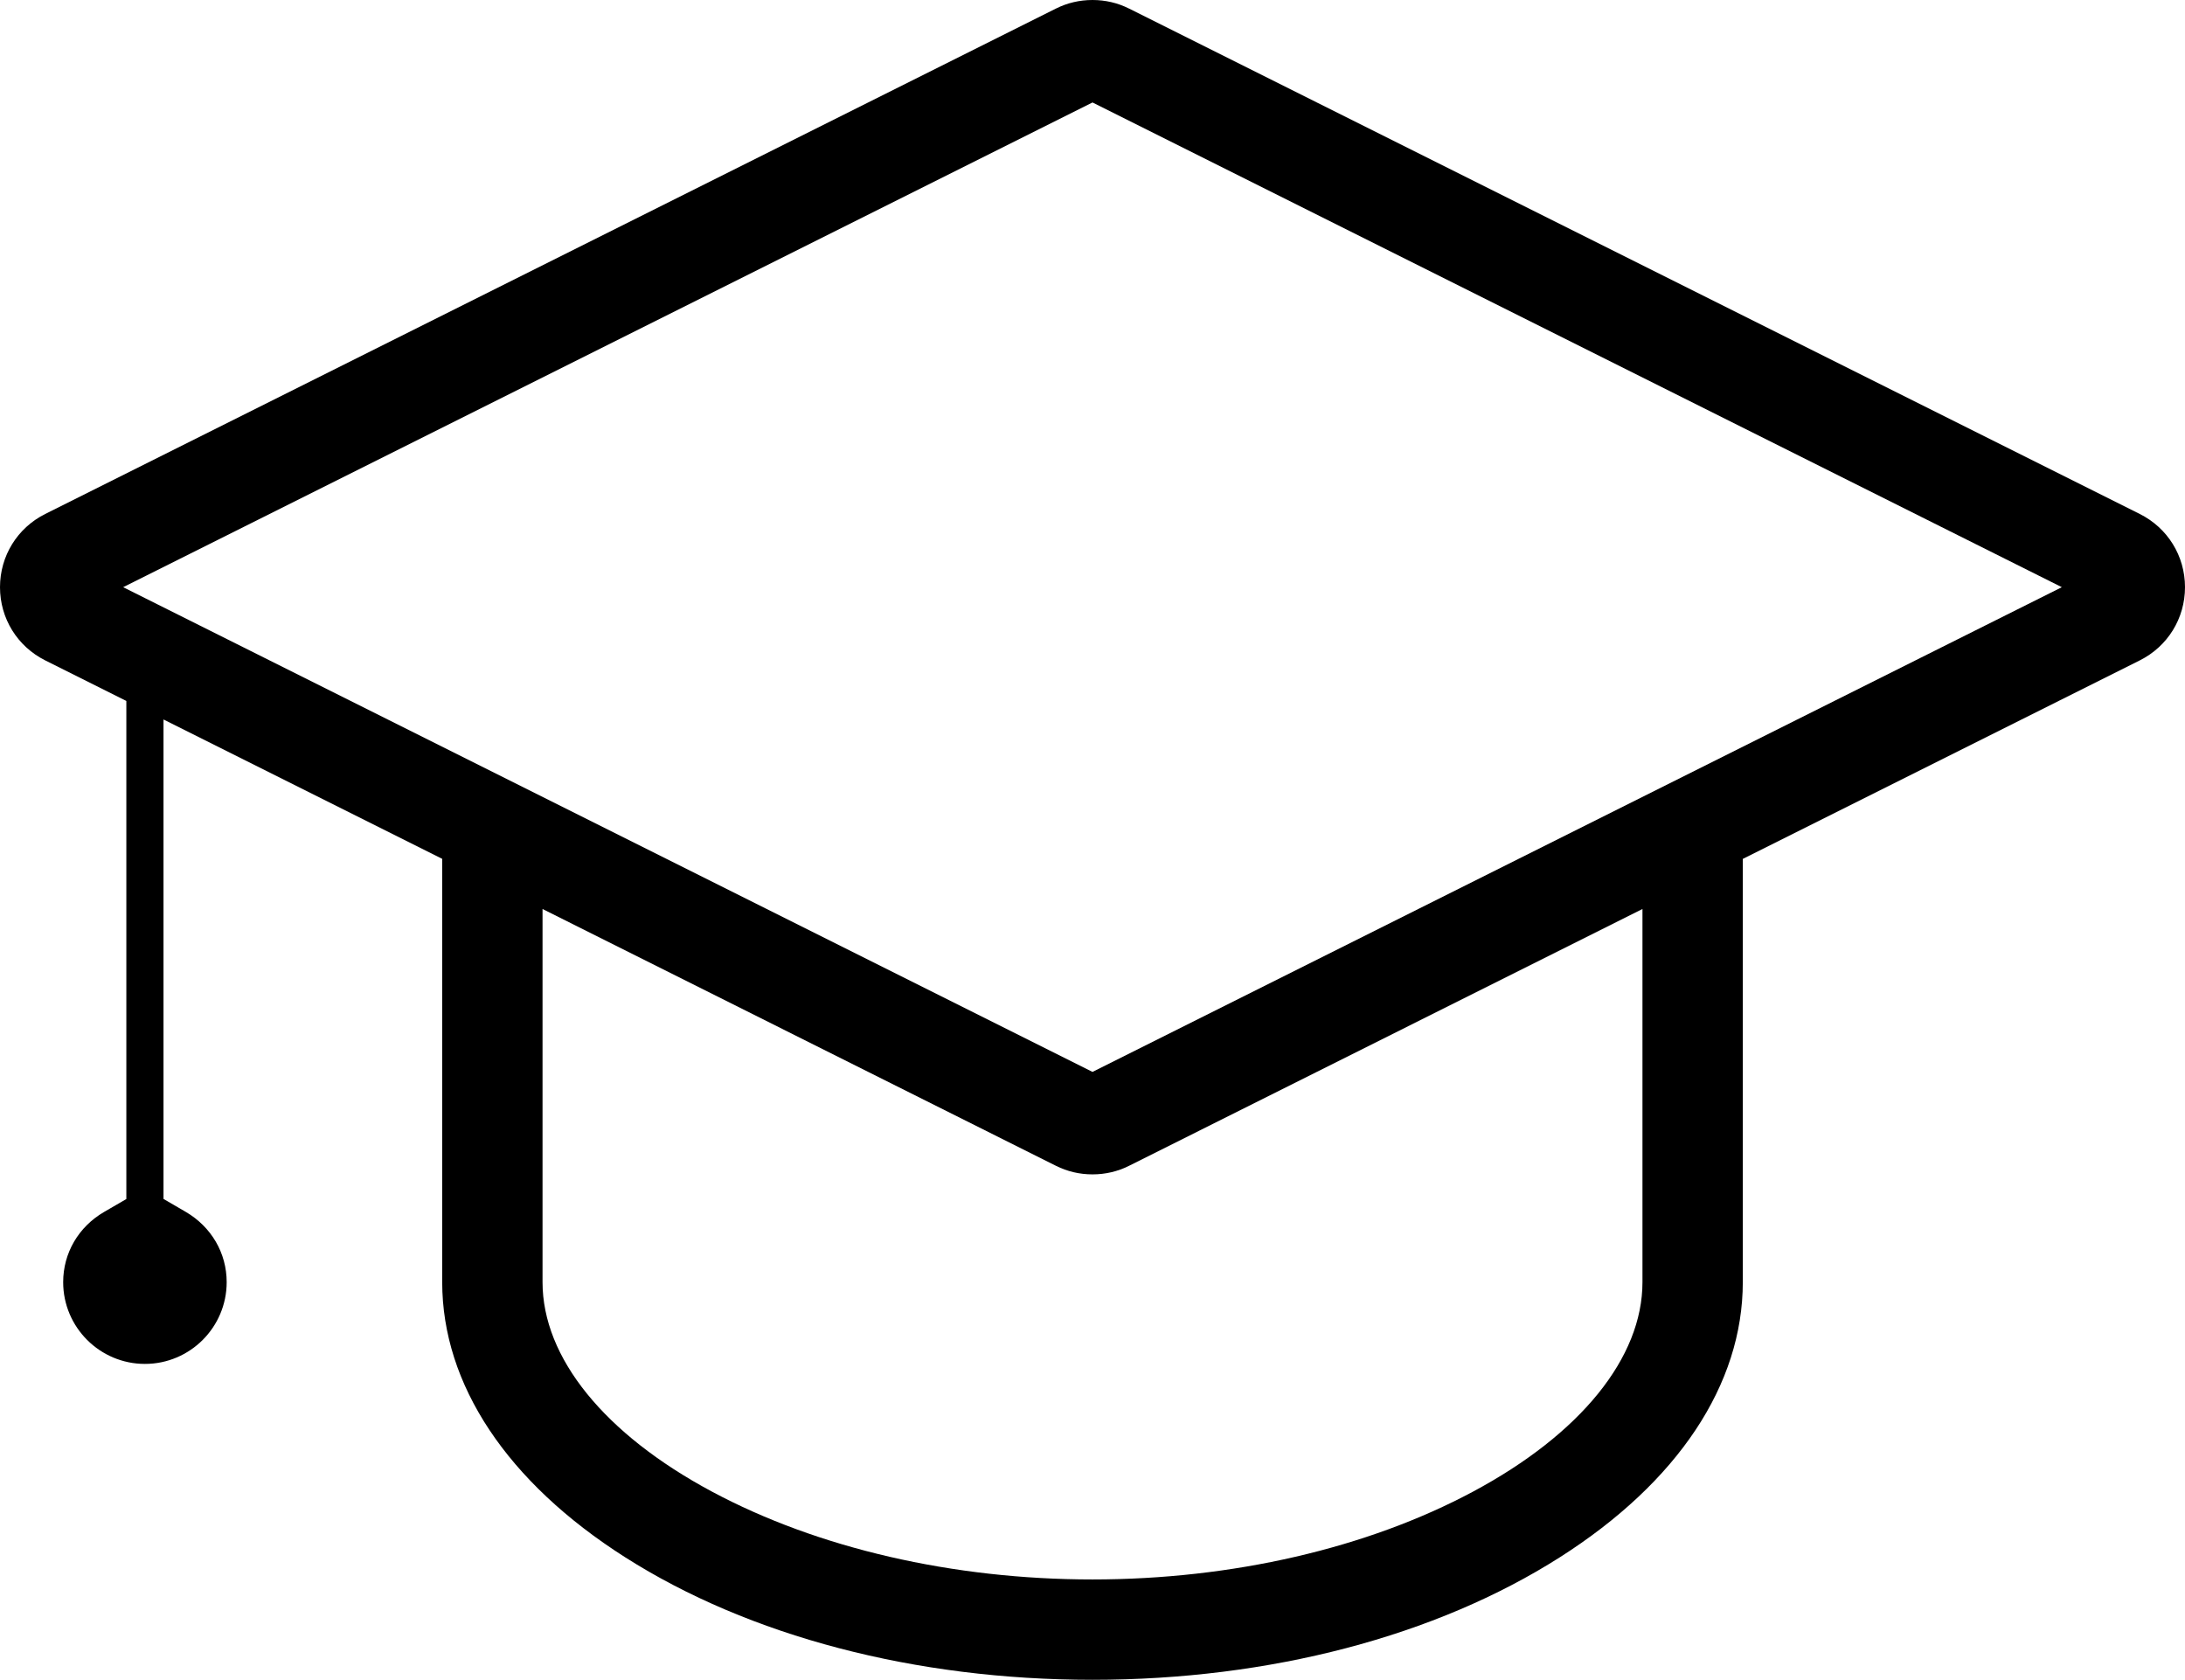 <?xml version="1.0" encoding="utf-8"?>
<!-- Generator: Adobe Illustrator 16.0.0, SVG Export Plug-In . SVG Version: 6.00 Build 0)  -->
<!DOCTYPE svg PUBLIC "-//W3C//DTD SVG 1.1//EN" "http://www.w3.org/Graphics/SVG/1.1/DTD/svg11.dtd">
<svg version="1.1" id="Layer_1" xmlns="http://www.w3.org/2000/svg" xmlns:xlink="http://www.w3.org/1999/xlink" x="0px" y="0px"
	 width="588px" height="452px" viewBox="0 0 588 452" enable-background="new 0 0 588 452" xml:space="preserve">
<path d="M294,452c-47.696,0-92.367-11.712-125.786-32.979C136.478,398.826,119,372.538,119,345V231.095l-75-37.499v129.012
	l5.962,3.471C56.874,330.104,61,337.177,61,345c0,12.131-9.869,22-22,22s-22-9.869-22-22c0-7.823,4.122-14.888,11.026-18.897
	L34,322.634V188.612l-21.832-10.915C4.663,173.944,0,166.396,0,158s4.663-15.944,12.168-19.697l272-136
	C287.225,0.775,290.533,0,294,0c3.468,0,6.775,0.775,9.831,2.303l272,136C583.337,142.056,588,149.604,588,158
	s-4.663,15.944-12.169,19.697L469,231.113V345c0,27.538-17.478,53.826-49.214,74.021C386.367,440.288,341.696,452,294,452 M146,345
	c0,20.316,16.625,40.864,45.613,56.375C220.087,416.609,256.449,425,294,425s73.913-8.391,102.387-23.625
	C425.375,385.864,442,365.316,442,345V244.593l-138.169,69.104C300.774,315.225,297.467,316,294,316s-6.775-0.775-9.832-2.304
	L146,244.593V345z M33.145,158L294,288.427L554.854,158L294,27.572L33.145,158z"/>
</svg>
